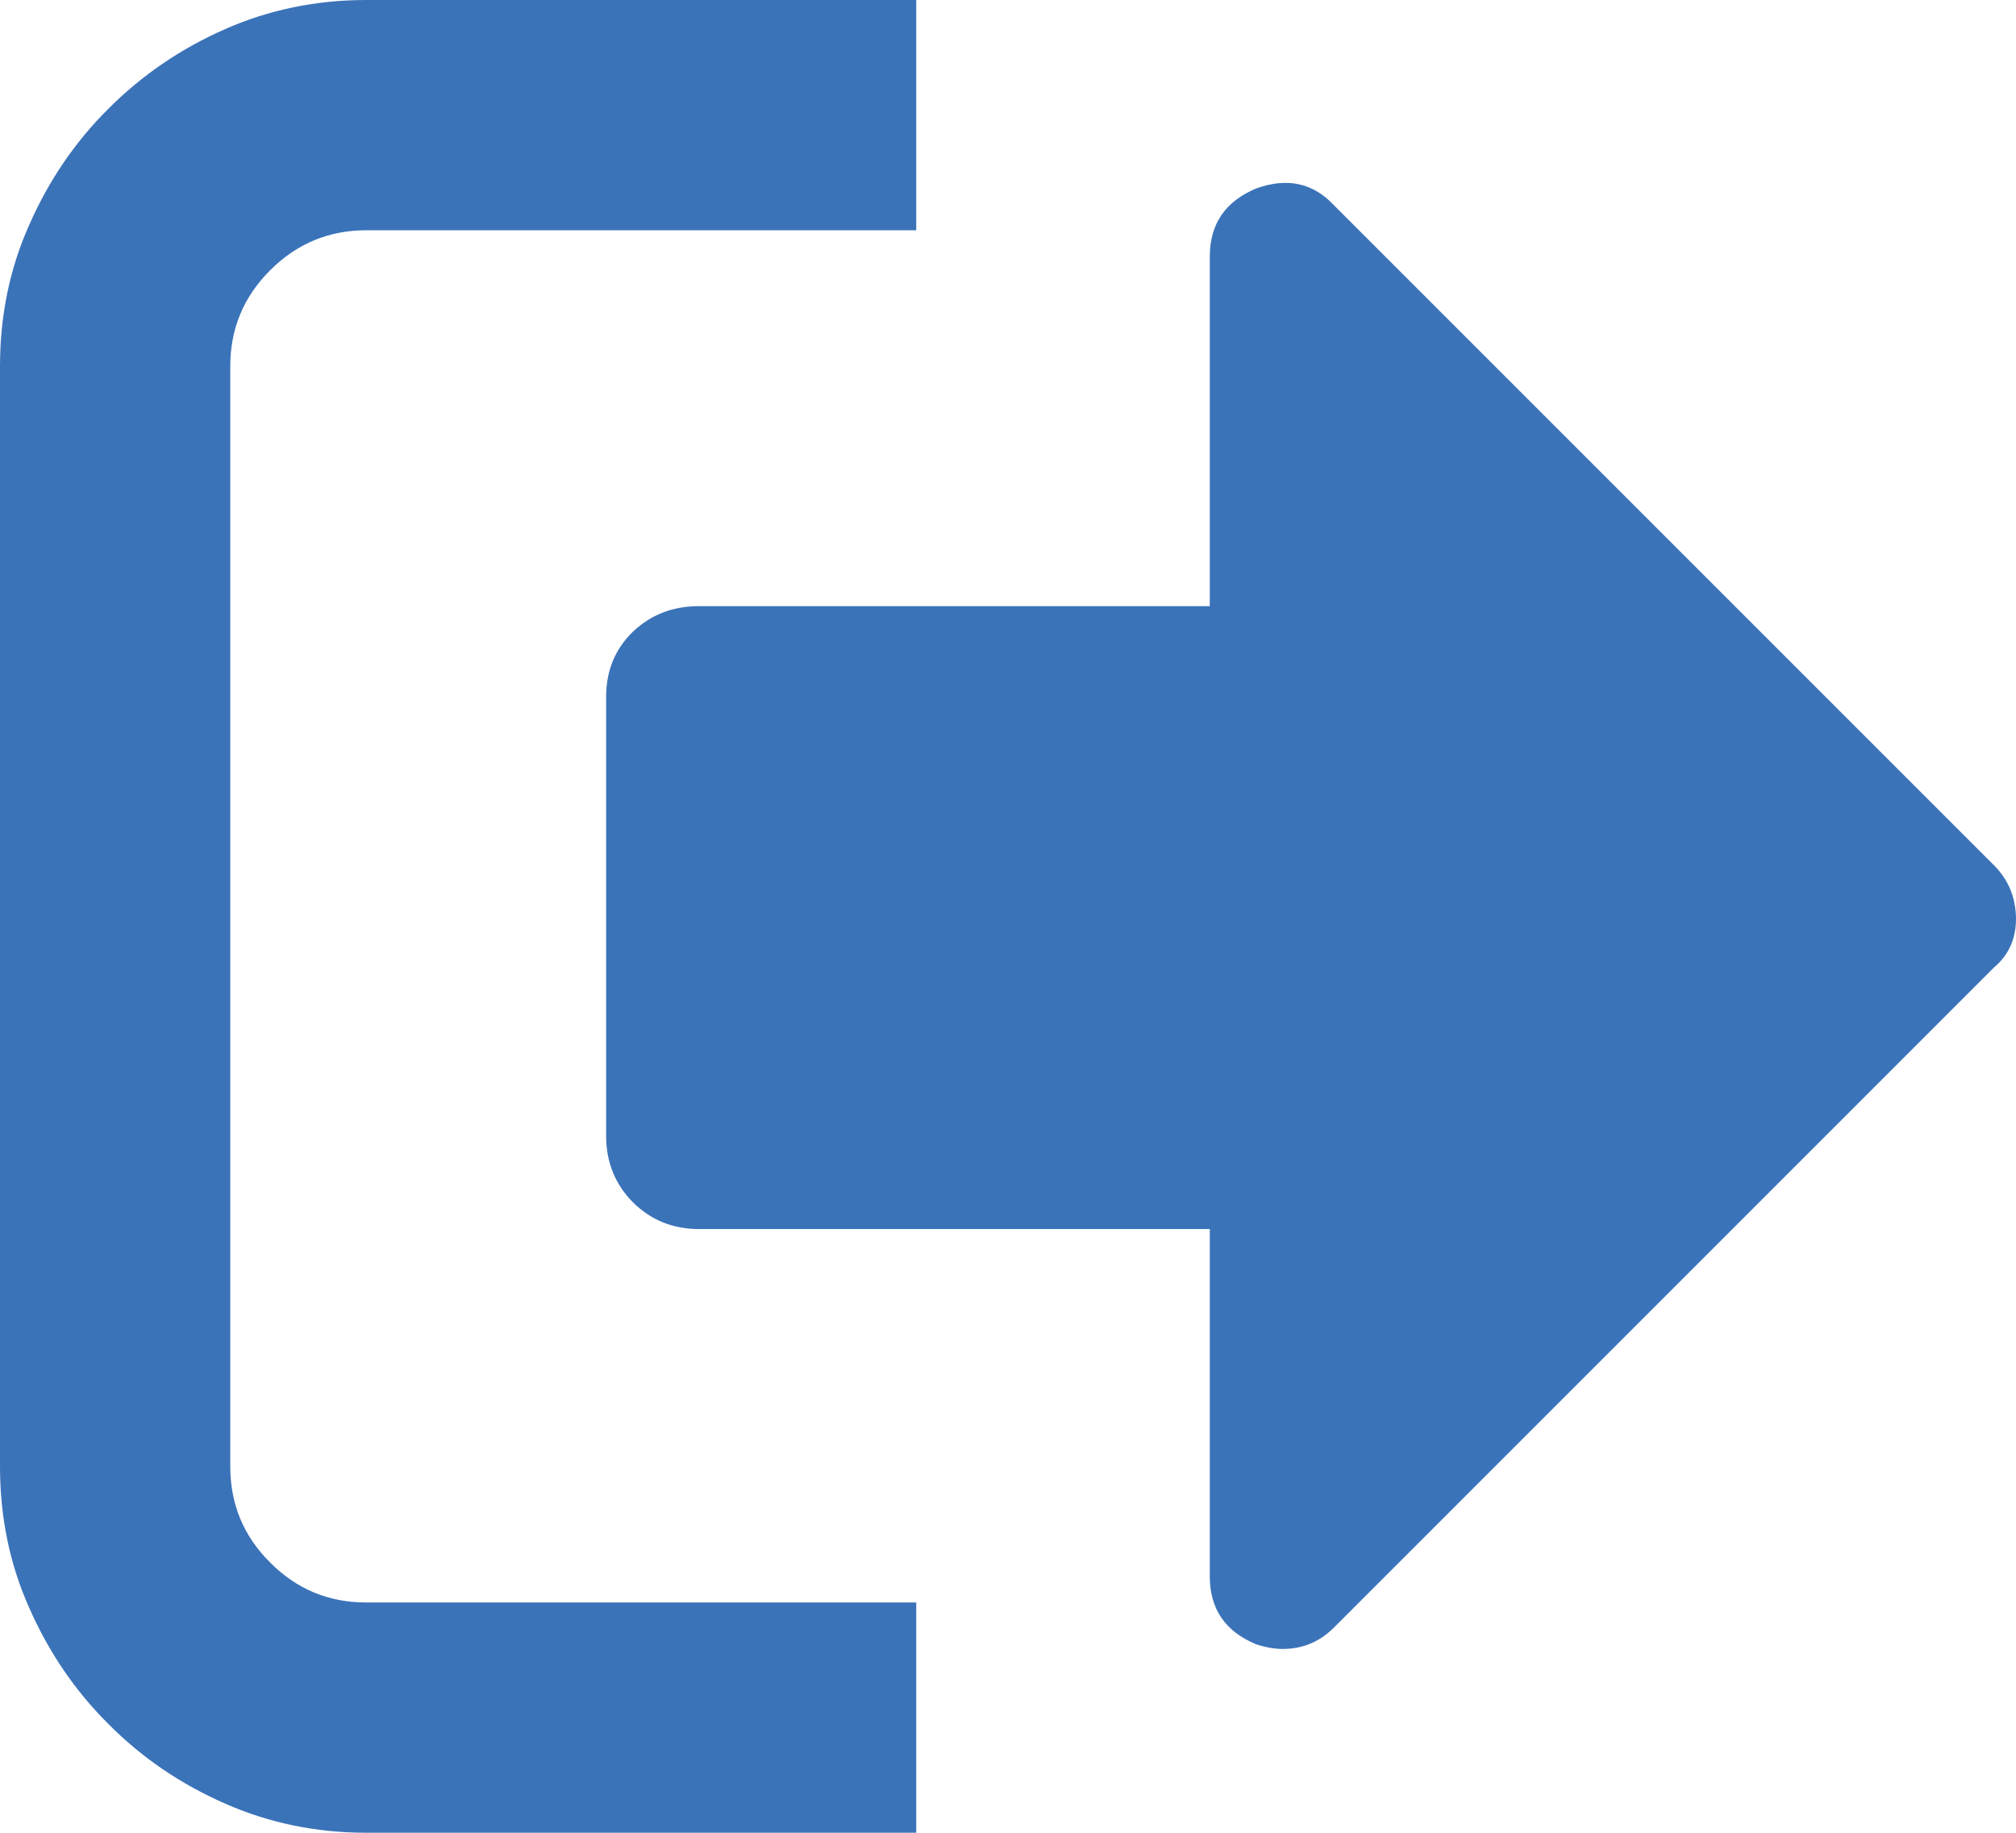 <svg xmlns="http://www.w3.org/2000/svg" width="80.879" height="73.525" viewBox="0 0 80.879 73.525" enable-background="new 0 0 80.879 73.525"><path d="M14.688 73.525c-2.002 0-3.896-.391-5.664-1.172-1.777-.781-3.33-1.836-4.668-3.184-1.348-1.338-2.402-2.891-3.184-4.668-.791-1.767-1.172-3.661-1.172-5.673v-44.131c0-2.012 .381-3.906 1.172-5.674 .781-1.777 1.836-3.33 3.184-4.668 1.338-1.338 2.891-2.402 4.668-3.184 1.767-.78 3.662-1.171 5.664-1.171h22.07v9.238h-22.07c-1.494 0-2.783 .537-3.848 1.602-1.074 1.074-1.602 2.354-1.602 3.857v44.131c0 1.504 .527 2.793 1.602 3.857 1.064 1.074 2.354 1.602 3.848 1.602h22.07v9.238h-22.07zm65.302-38.818c.576 .576 .869 1.27 .889 2.109 .01 .82-.283 1.494-.889 2.002l-26.474 26.475c-.576 .576-1.26 .859-2.061 .859-.312 0-.664-.059-1.055-.186-1.24-.508-1.865-1.416-1.865-2.725v-13.934h-20.488c-1.055 0-1.934-.361-2.656-1.074-.713-.723-1.074-1.611-1.074-2.666v-17.608c0-1.055 .361-1.924 1.074-2.617 .723-.684 1.602-1.025 2.656-1.025h20.488v-14.024c0-1.309 .625-2.217 1.865-2.734 1.25-.449 2.285-.215 3.115 .674l26.475 26.474z" fill="#3b73b9"/></svg>